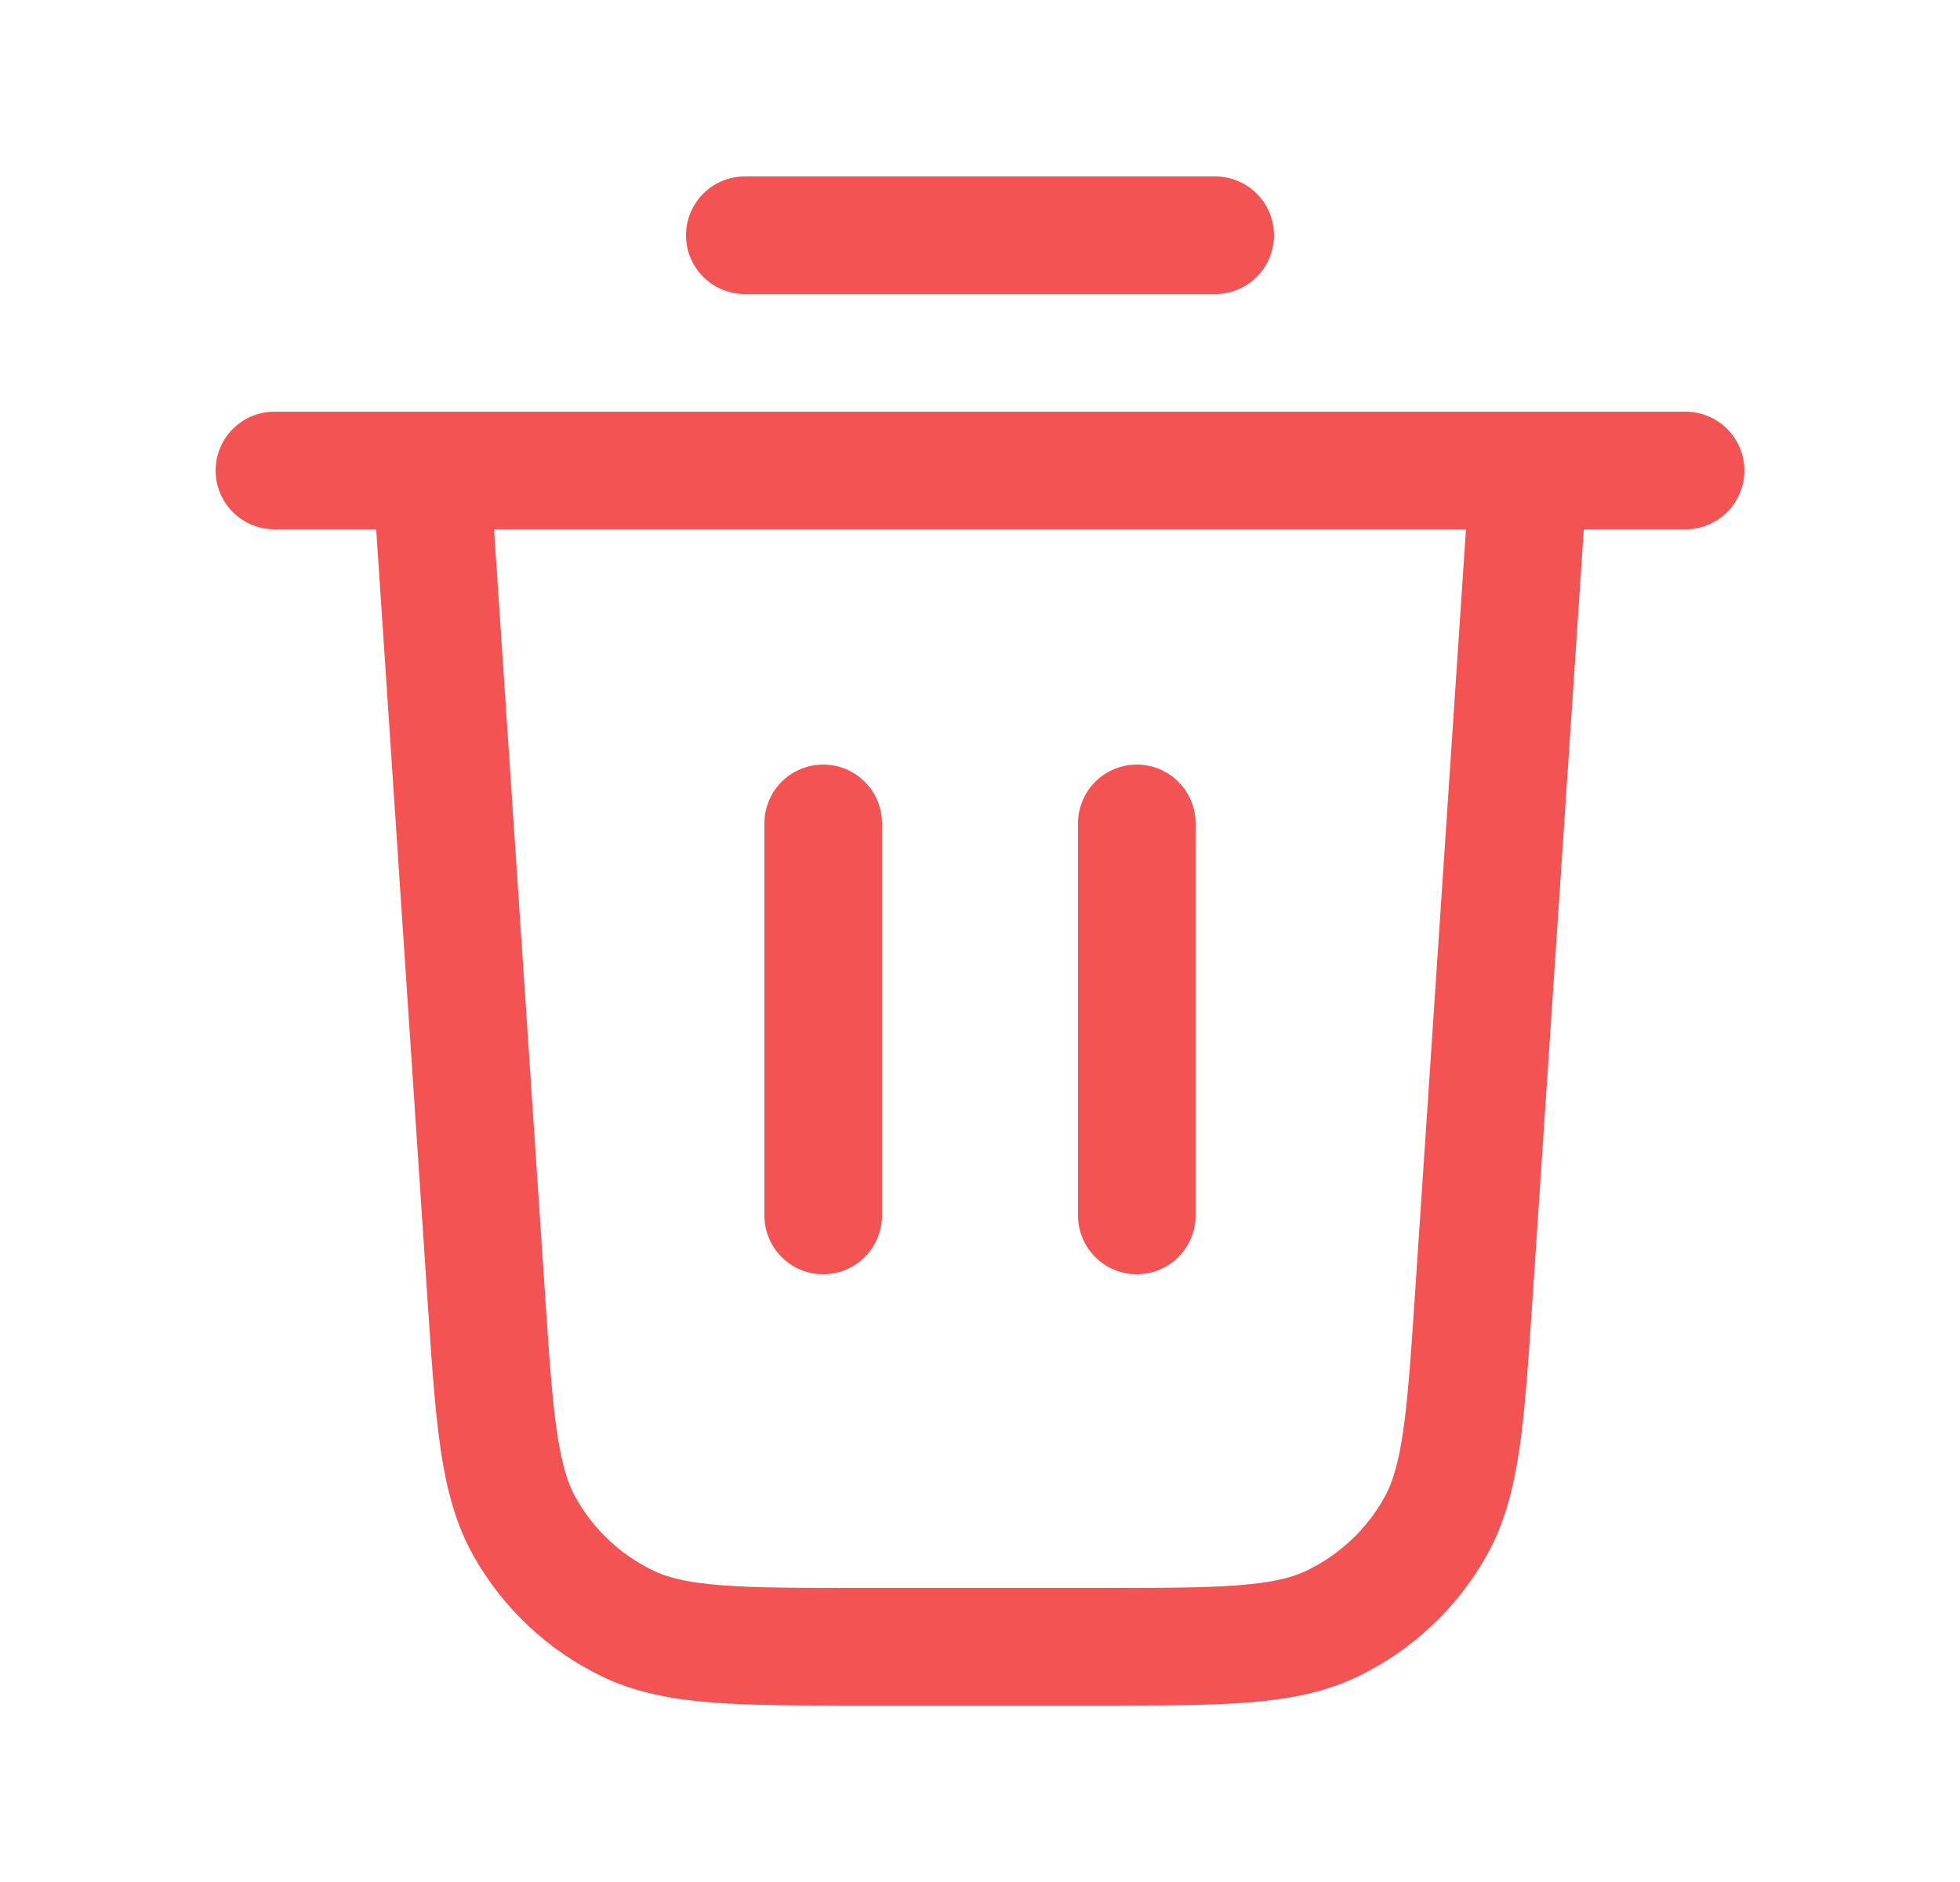 <svg width="25" height="24" viewBox="0 0 25 24" fill="none" xmlns="http://www.w3.org/2000/svg">
<path d="M9.5 3H15.5M3.5 6H21.5M19.5 6L18.799 16.519C18.694 18.098 18.641 18.887 18.3 19.485C18 20.012 17.547 20.435 17.002 20.7C16.382 21 15.591 21 14.009 21H10.991C9.409 21 8.618 21 7.998 20.7C7.453 20.435 7 20.012 6.7 19.485C6.359 18.887 6.306 18.098 6.201 16.519L5.5 6M10.5 10.5V15.5M14.5 10.5V15.5" stroke="#F45353" stroke-width="1.5" stroke-linecap="round" stroke-linejoin="round"/>
</svg>
